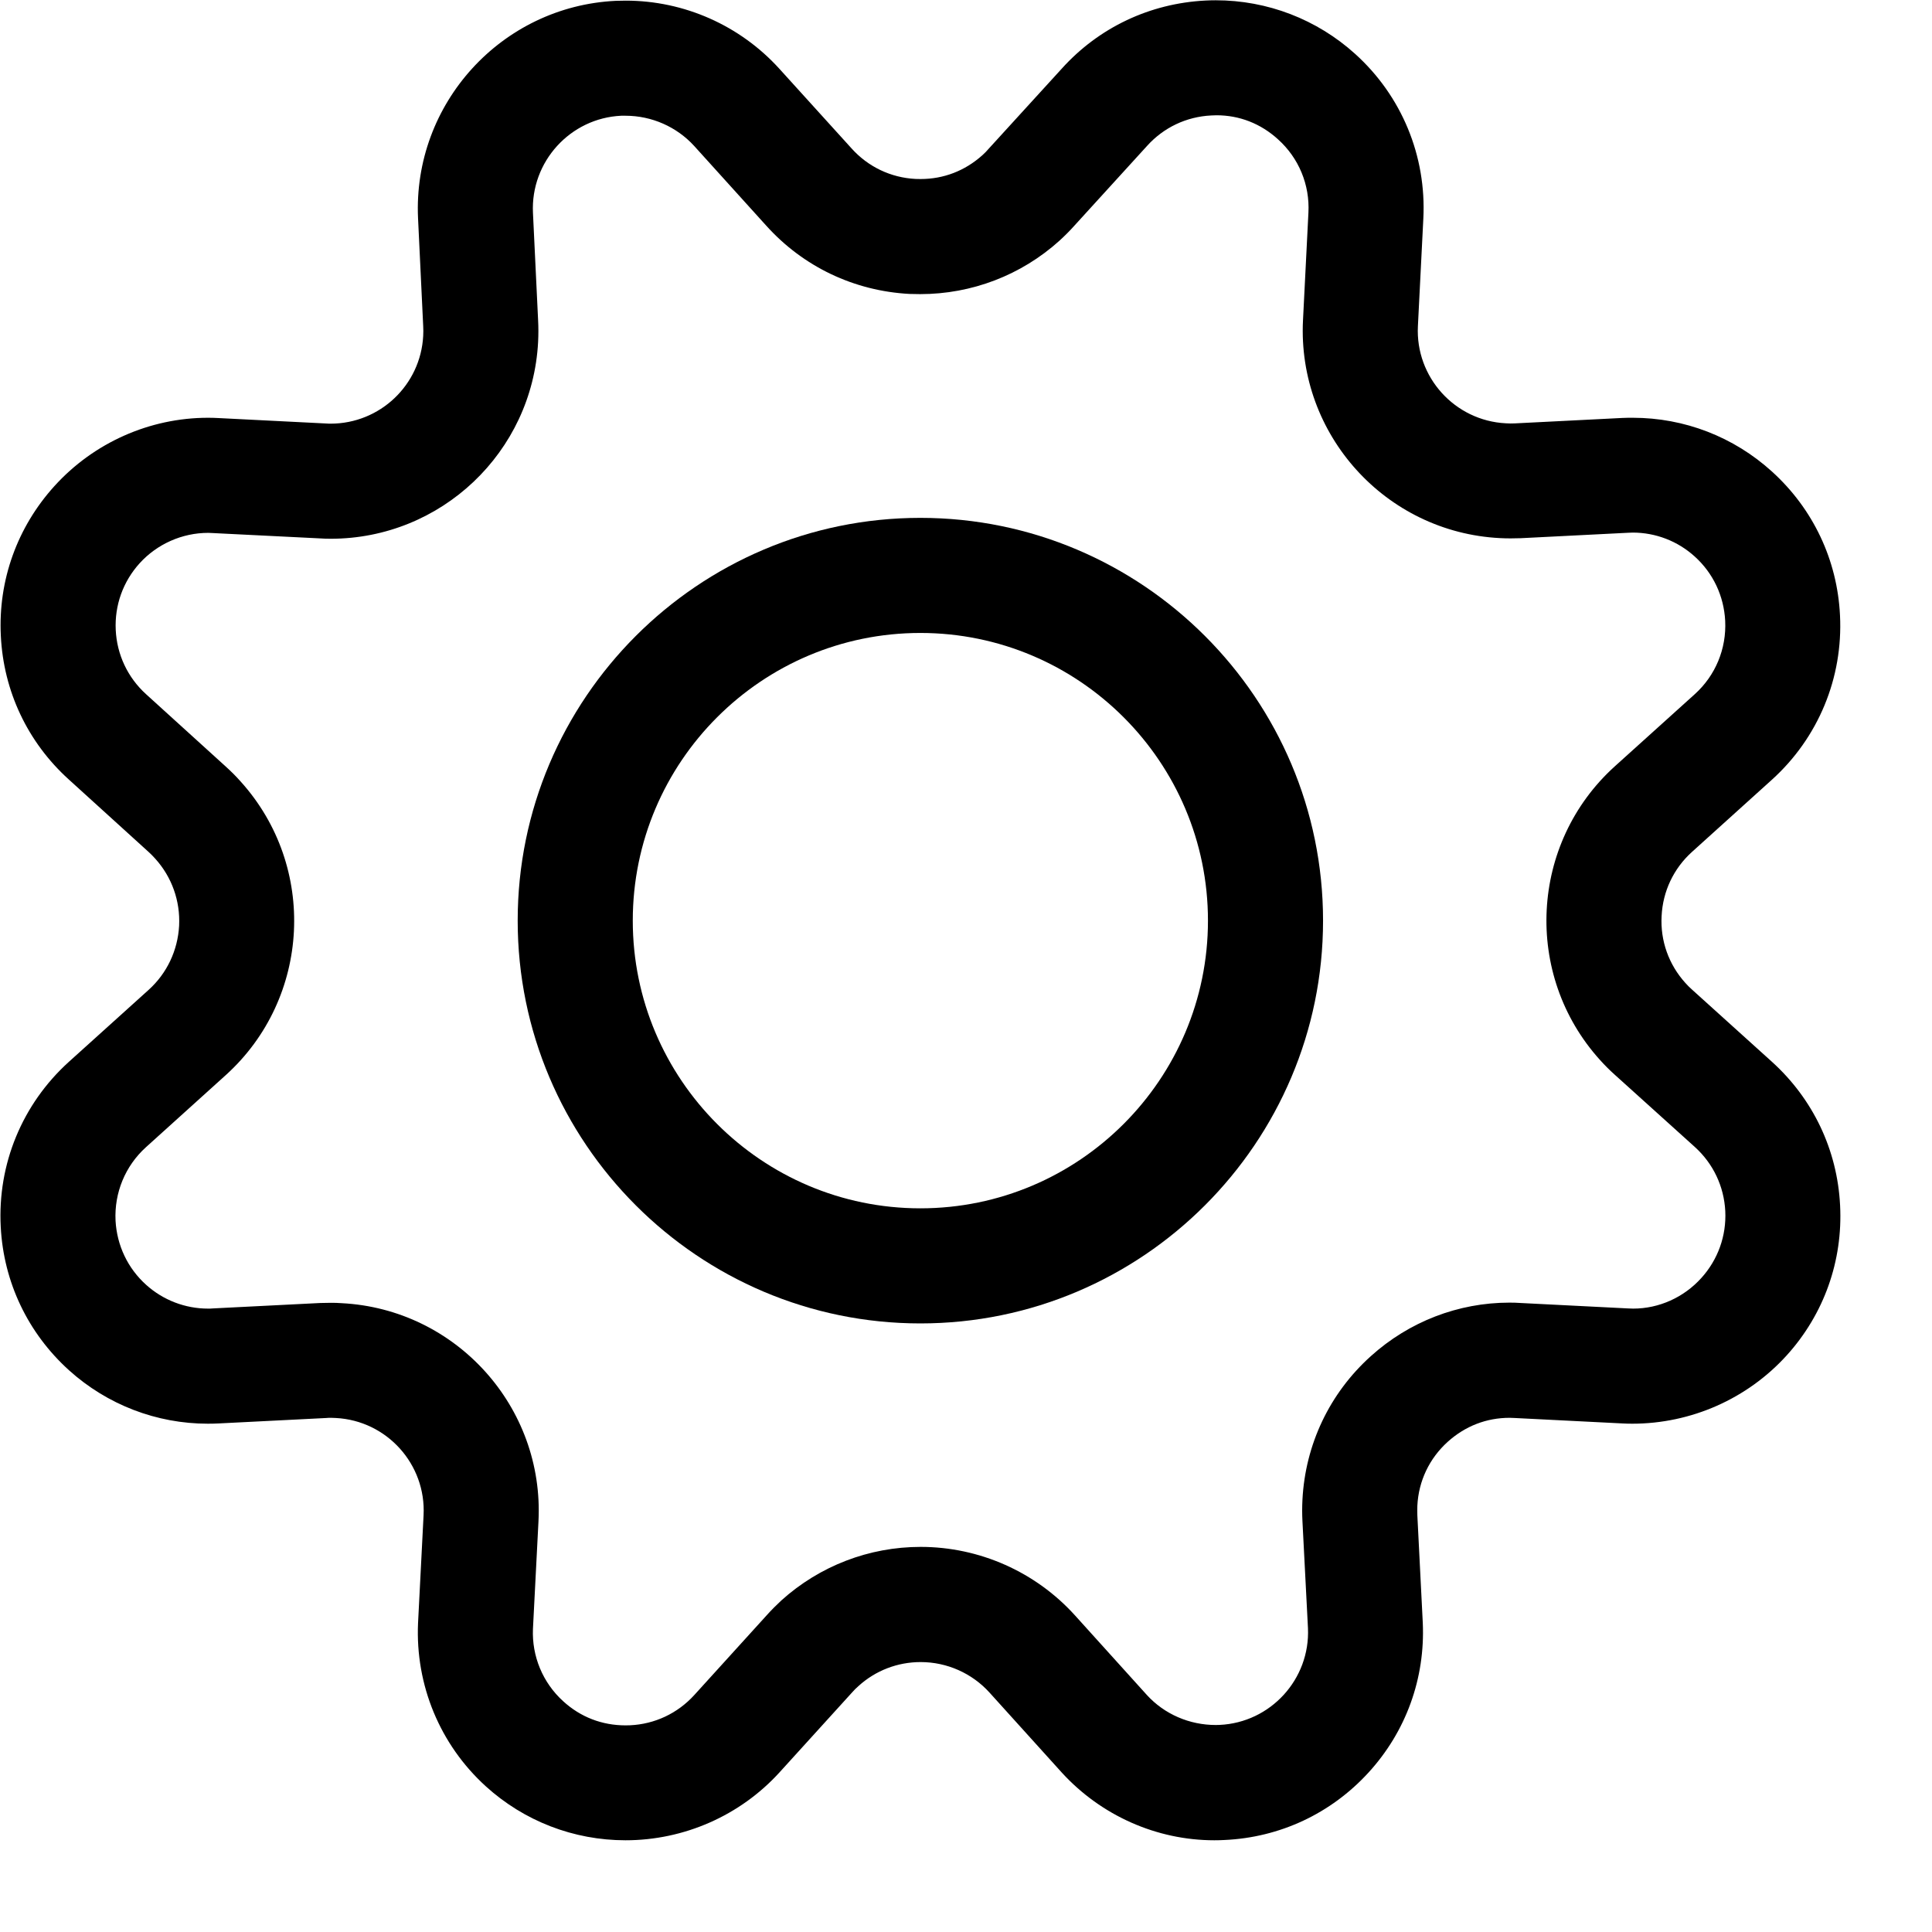 <svg width="21" height="21" viewBox="0 0 21 21" fill="none" xmlns="http://www.w3.org/2000/svg">
<path d="M6.799 20.003C6.236 20.003 5.697 19.795 5.28 19.416C4.782 18.963 4.514 18.316 4.544 17.642L4.604 16.471C4.633 15.916 4.205 15.442 3.651 15.413C3.633 15.412 3.616 15.411 3.599 15.411C3.581 15.411 3.565 15.411 3.547 15.413L2.379 15.472C2.34 15.474 2.299 15.475 2.259 15.475C1.702 15.475 1.166 15.269 0.751 14.895C0.304 14.491 0.039 13.938 0.008 13.335C-0.028 12.653 0.242 12.001 0.747 11.543L1.616 10.759C1.815 10.579 1.932 10.331 1.947 10.062C1.96 9.792 1.868 9.534 1.688 9.334C1.666 9.309 1.642 9.285 1.616 9.261L0.747 8.472C0.3 8.067 0.038 7.513 0.009 6.91C-0.021 6.308 0.187 5.73 0.592 5.283C1.019 4.812 1.627 4.541 2.261 4.541C2.298 4.541 2.335 4.542 2.372 4.544L3.541 4.603C3.558 4.605 3.593 4.605 3.593 4.605C4.13 4.605 4.572 4.185 4.6 3.651C4.602 3.616 4.602 3.58 4.6 3.545L4.544 2.373C4.486 1.127 5.451 0.068 6.694 0.009C6.73 0.008 6.766 0.007 6.802 0.007C7.436 0.007 8.043 0.276 8.47 0.746L9.255 1.612C9.435 1.813 9.682 1.931 9.951 1.945C9.969 1.946 9.987 1.946 10.006 1.946C10.257 1.946 10.488 1.857 10.677 1.688C10.703 1.665 10.727 1.64 10.749 1.614L11.541 0.746C11.944 0.299 12.498 0.037 13.101 0.006C13.139 0.004 13.177 0.003 13.214 0.003C13.776 0.003 14.314 0.21 14.73 0.586C15.236 1.043 15.506 1.696 15.471 2.377L15.412 3.545C15.384 4.099 15.813 4.573 16.367 4.601C16.385 4.602 16.402 4.603 16.418 4.603C16.434 4.603 16.45 4.603 16.466 4.602L17.633 4.543C17.672 4.541 17.71 4.541 17.748 4.541C18.308 4.541 18.845 4.748 19.261 5.126C19.708 5.531 19.971 6.087 20 6.689C20.034 7.368 19.764 8.02 19.259 8.476L18.391 9.26C18.192 9.44 18.074 9.687 18.061 9.957C18.046 10.226 18.139 10.485 18.319 10.684C18.342 10.71 18.366 10.734 18.391 10.756L19.259 11.54C19.707 11.945 19.971 12.499 20.001 13.102C20.032 13.705 19.826 14.284 19.422 14.731C18.994 15.204 18.382 15.475 17.742 15.475C17.706 15.475 17.67 15.474 17.633 15.472L16.464 15.413C16.446 15.412 16.427 15.411 16.409 15.411C16.157 15.411 15.926 15.501 15.737 15.671C15.537 15.851 15.419 16.098 15.406 16.367C15.405 16.401 15.405 16.436 15.406 16.471L15.465 17.639C15.492 18.243 15.283 18.821 14.875 19.267C14.467 19.713 13.911 19.973 13.309 20C13.274 20.002 13.236 20.003 13.199 20.003C12.573 20.003 11.97 19.735 11.543 19.269L10.756 18.398C10.565 18.187 10.293 18.066 10.007 18.066C9.756 18.066 9.517 18.158 9.332 18.326C9.307 18.348 9.282 18.372 9.26 18.398L8.471 19.267C8.044 19.735 7.435 20.003 6.799 20.003ZM3.599 14.161C3.637 14.161 3.676 14.162 3.714 14.165C4.958 14.229 5.917 15.293 5.853 16.536L5.793 17.704C5.78 18.001 5.899 18.29 6.122 18.492C6.31 18.664 6.544 18.754 6.799 18.754C6.815 18.754 6.831 18.754 6.848 18.753C7.116 18.741 7.365 18.624 7.546 18.425L8.333 17.558C8.383 17.502 8.437 17.448 8.493 17.396C8.909 17.021 9.446 16.814 10.007 16.814C10.645 16.814 11.256 17.085 11.684 17.558L12.468 18.426C12.657 18.632 12.928 18.75 13.215 18.75L13.256 18.749C13.81 18.724 14.242 18.252 14.217 17.697L14.157 16.534C14.153 16.457 14.153 16.379 14.157 16.302C14.188 15.7 14.452 15.145 14.899 14.742C15.315 14.366 15.851 14.159 16.407 14.159C16.448 14.159 16.488 14.16 16.528 14.163L17.695 14.222C17.715 14.223 17.734 14.224 17.752 14.224C18.032 14.224 18.302 14.103 18.493 13.891C18.674 13.691 18.766 13.432 18.753 13.164C18.739 12.895 18.622 12.648 18.422 12.467L17.553 11.683C17.496 11.632 17.442 11.578 17.39 11.52C16.556 10.596 16.628 9.165 17.553 8.329L18.422 7.545C18.647 7.342 18.767 7.051 18.752 6.748C18.738 6.479 18.622 6.231 18.422 6.05C18.236 5.881 17.996 5.789 17.747 5.789C17.73 5.789 17.713 5.79 17.695 5.791L16.529 5.85C16.492 5.851 16.455 5.852 16.418 5.852C16.38 5.852 16.342 5.851 16.304 5.849C15.061 5.786 14.101 4.724 14.163 3.481L14.222 2.312C14.238 2.008 14.117 1.717 13.891 1.514C13.703 1.343 13.472 1.253 13.223 1.253C13.204 1.253 13.185 1.254 13.166 1.255C12.896 1.268 12.648 1.386 12.468 1.586L11.678 2.453C11.629 2.508 11.573 2.564 11.515 2.617C11.1 2.991 10.563 3.197 10.002 3.197C9.964 3.197 9.926 3.196 9.887 3.195C9.285 3.163 8.731 2.9 8.328 2.452L7.545 1.586C7.355 1.378 7.083 1.258 6.799 1.258C6.784 1.258 6.768 1.258 6.752 1.258C6.198 1.284 5.767 1.758 5.793 2.313L5.849 3.481C5.853 3.557 5.853 3.637 5.849 3.717C5.786 4.916 4.795 5.856 3.594 5.856C3.555 5.856 3.516 5.855 3.476 5.852L2.31 5.794C2.295 5.793 2.278 5.792 2.263 5.792C1.98 5.792 1.708 5.913 1.518 6.122C1.337 6.322 1.245 6.579 1.258 6.848C1.271 7.116 1.388 7.364 1.587 7.545L2.455 8.333C2.511 8.384 2.565 8.437 2.616 8.495C3.451 9.42 3.378 10.851 2.454 11.686L1.586 12.47C1.361 12.674 1.241 12.965 1.256 13.269C1.271 13.537 1.388 13.785 1.588 13.965C1.773 14.132 2.013 14.224 2.261 14.224C2.278 14.224 2.297 14.224 2.314 14.222L3.482 14.163C3.521 14.162 3.56 14.161 3.599 14.161Z" fill="currentColor"/>
<path d="M10.004 14.385C7.591 14.385 5.627 12.421 5.627 10.007C5.627 7.593 7.591 5.629 10.004 5.629C12.417 5.629 14.381 7.593 14.381 10.007C14.381 12.421 12.417 14.385 10.004 14.385ZM10.004 6.88C8.28 6.88 6.878 8.282 6.878 10.007C6.878 11.731 8.28 13.134 10.004 13.134C11.728 13.134 13.13 11.731 13.13 10.007C13.13 8.282 11.728 6.88 10.004 6.88Z" fill="currentColor"/>
</svg>
